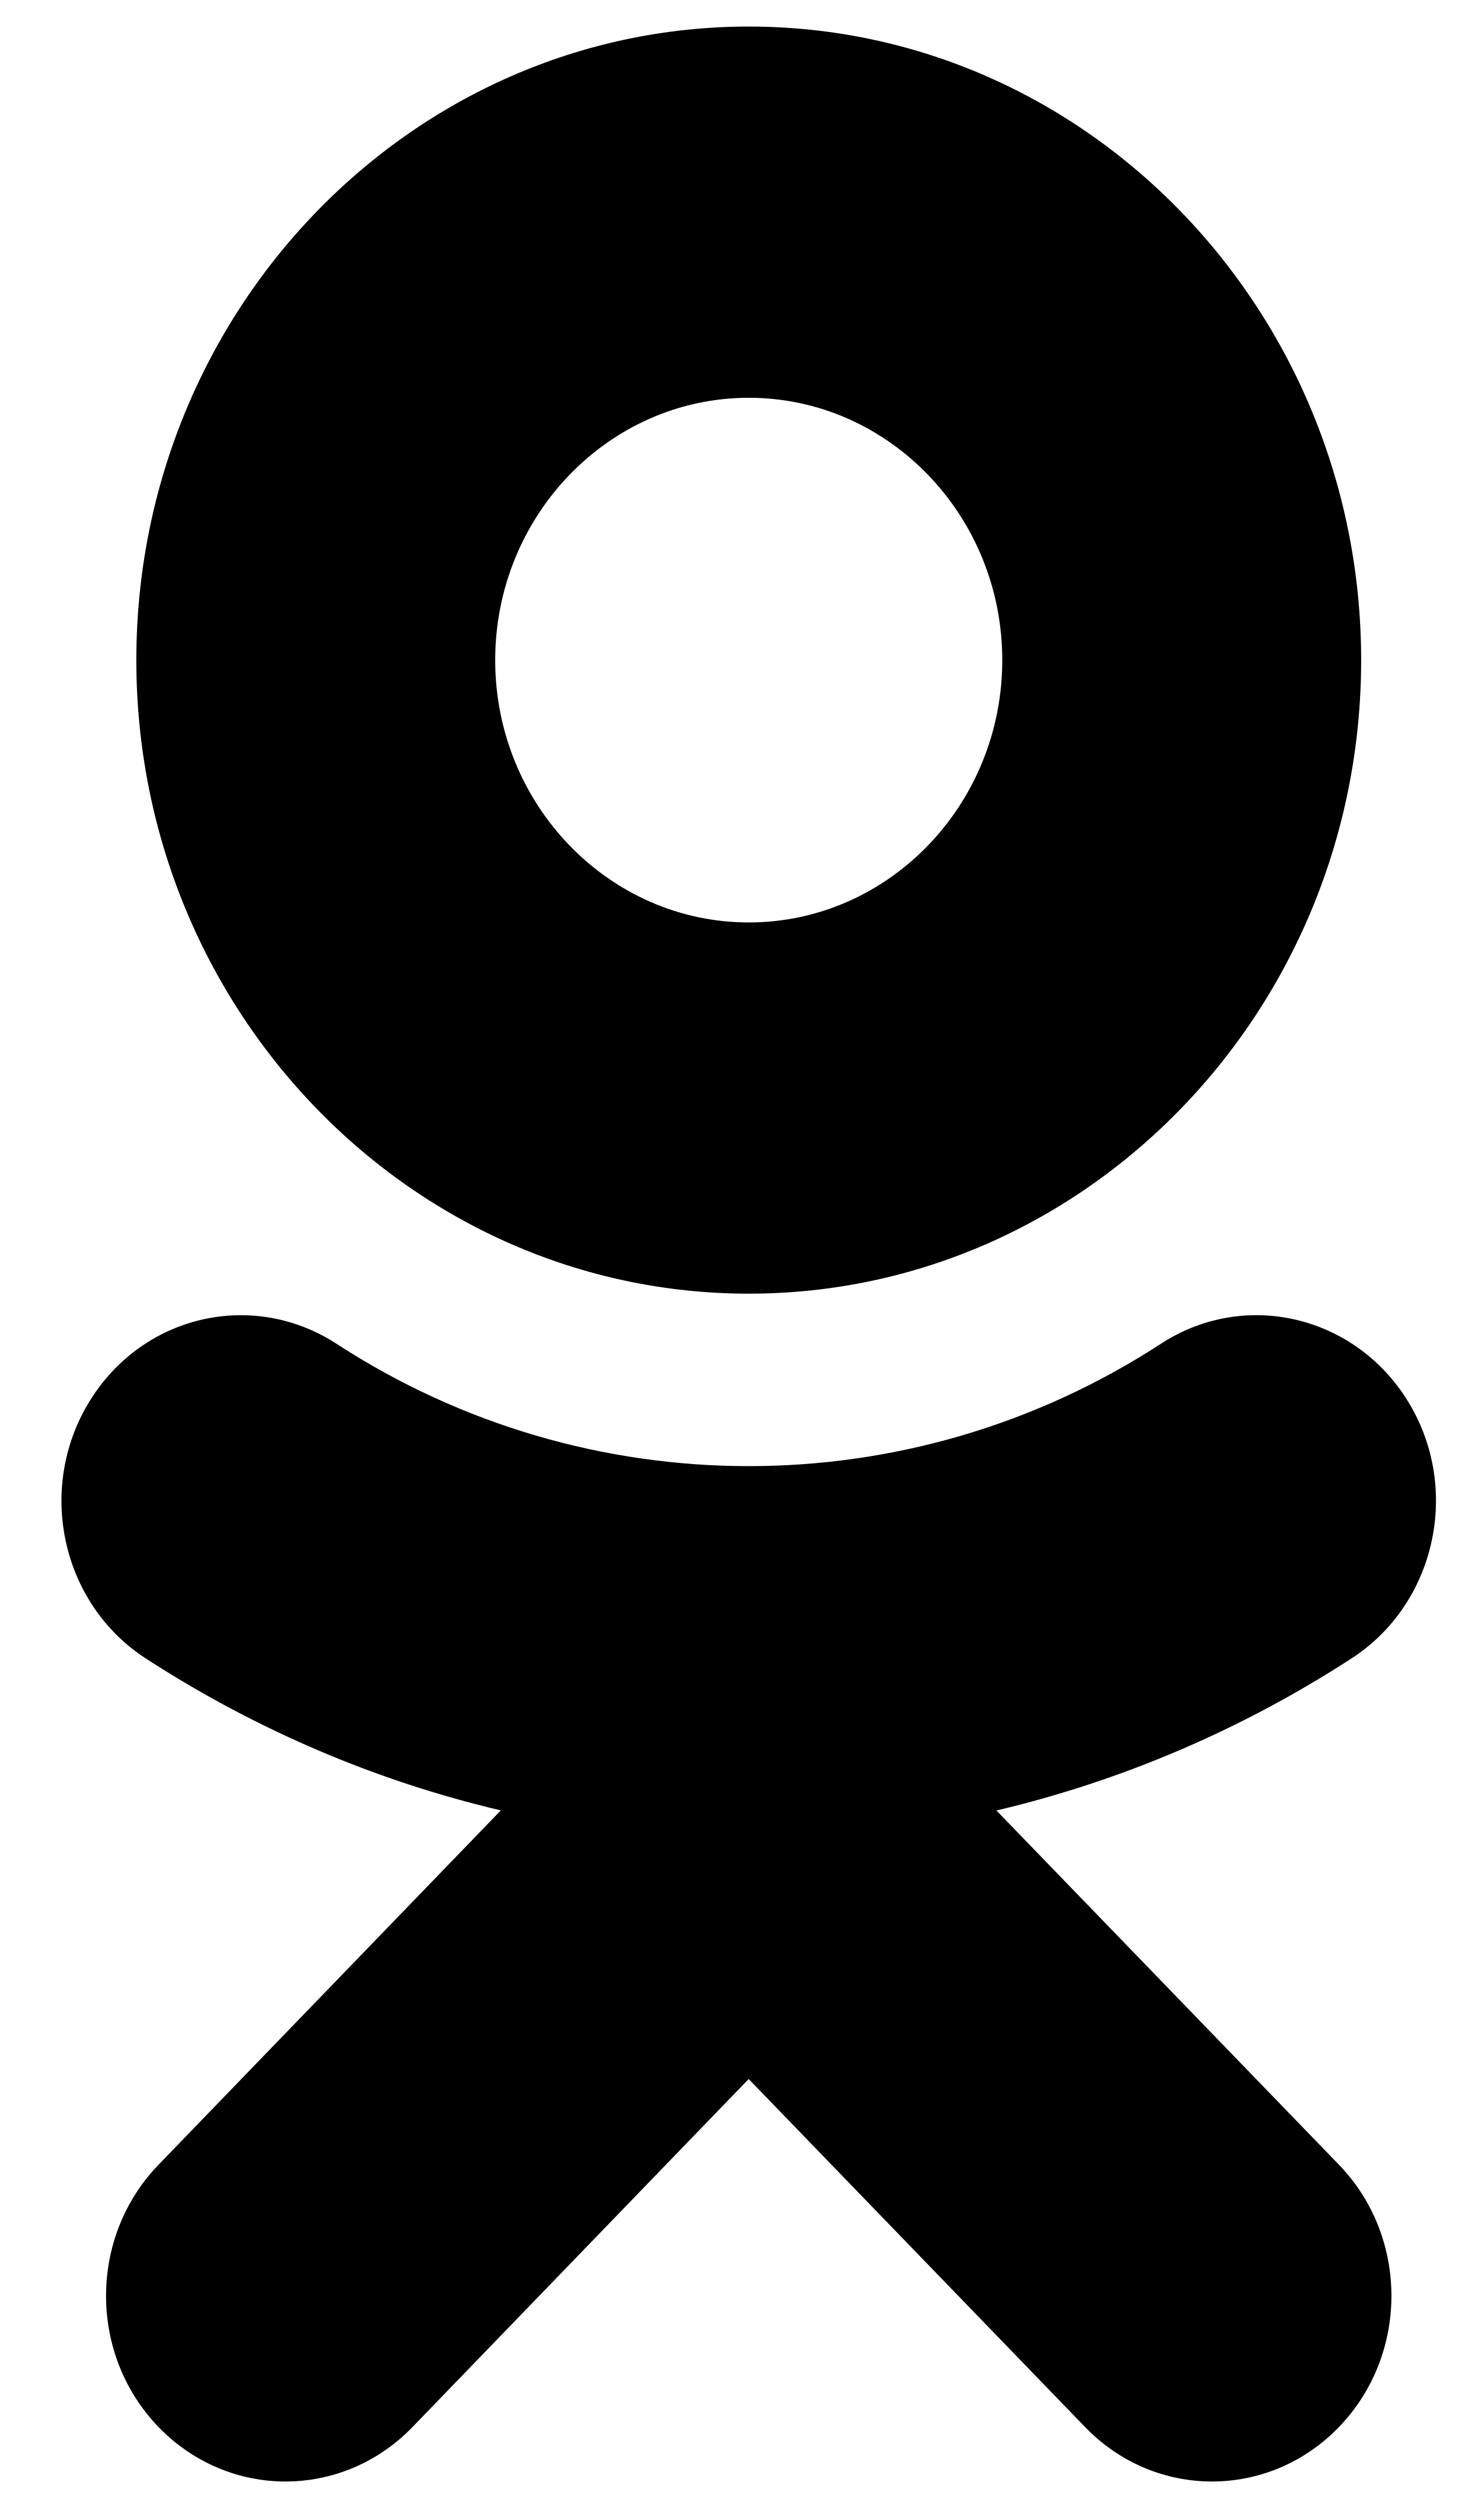 <svg width="14" height="24" viewBox="0 0 14 24" fill="none" xmlns="http://www.w3.org/2000/svg">
<path d="M7.19 0.255C3.947 0.255 1.309 2.984 1.309 6.338C1.309 9.692 3.947 12.42 7.19 12.42C10.433 12.42 13.07 9.692 13.07 6.338C13.07 2.984 10.433 0.255 7.19 0.255ZM7.19 3.819C8.532 3.819 9.624 4.95 9.624 6.338C9.624 7.726 8.532 8.856 7.19 8.856C5.848 8.856 4.755 7.726 4.755 6.338C4.755 4.95 5.848 3.819 7.19 3.819ZM2.341 12.627C1.759 12.617 1.187 12.914 0.855 13.461C0.348 14.295 0.591 15.395 1.395 15.919C2.458 16.609 3.612 17.099 4.809 17.381L1.523 20.782C0.85 21.478 0.85 22.606 1.523 23.302C1.861 23.65 2.3 23.824 2.741 23.824C3.182 23.824 3.623 23.65 3.96 23.302L7.189 19.96L10.42 23.302C11.092 23.998 12.183 23.998 12.856 23.302C13.529 22.606 13.529 21.477 12.856 20.782L9.568 17.382C10.765 17.099 11.919 16.609 12.982 15.919C13.787 15.395 14.031 14.293 13.524 13.461C13.016 12.627 11.953 12.376 11.147 12.901C8.74 14.468 5.637 14.467 3.231 12.901C2.954 12.721 2.646 12.632 2.341 12.627V12.627Z" fill="currentColor"/>
</svg>
